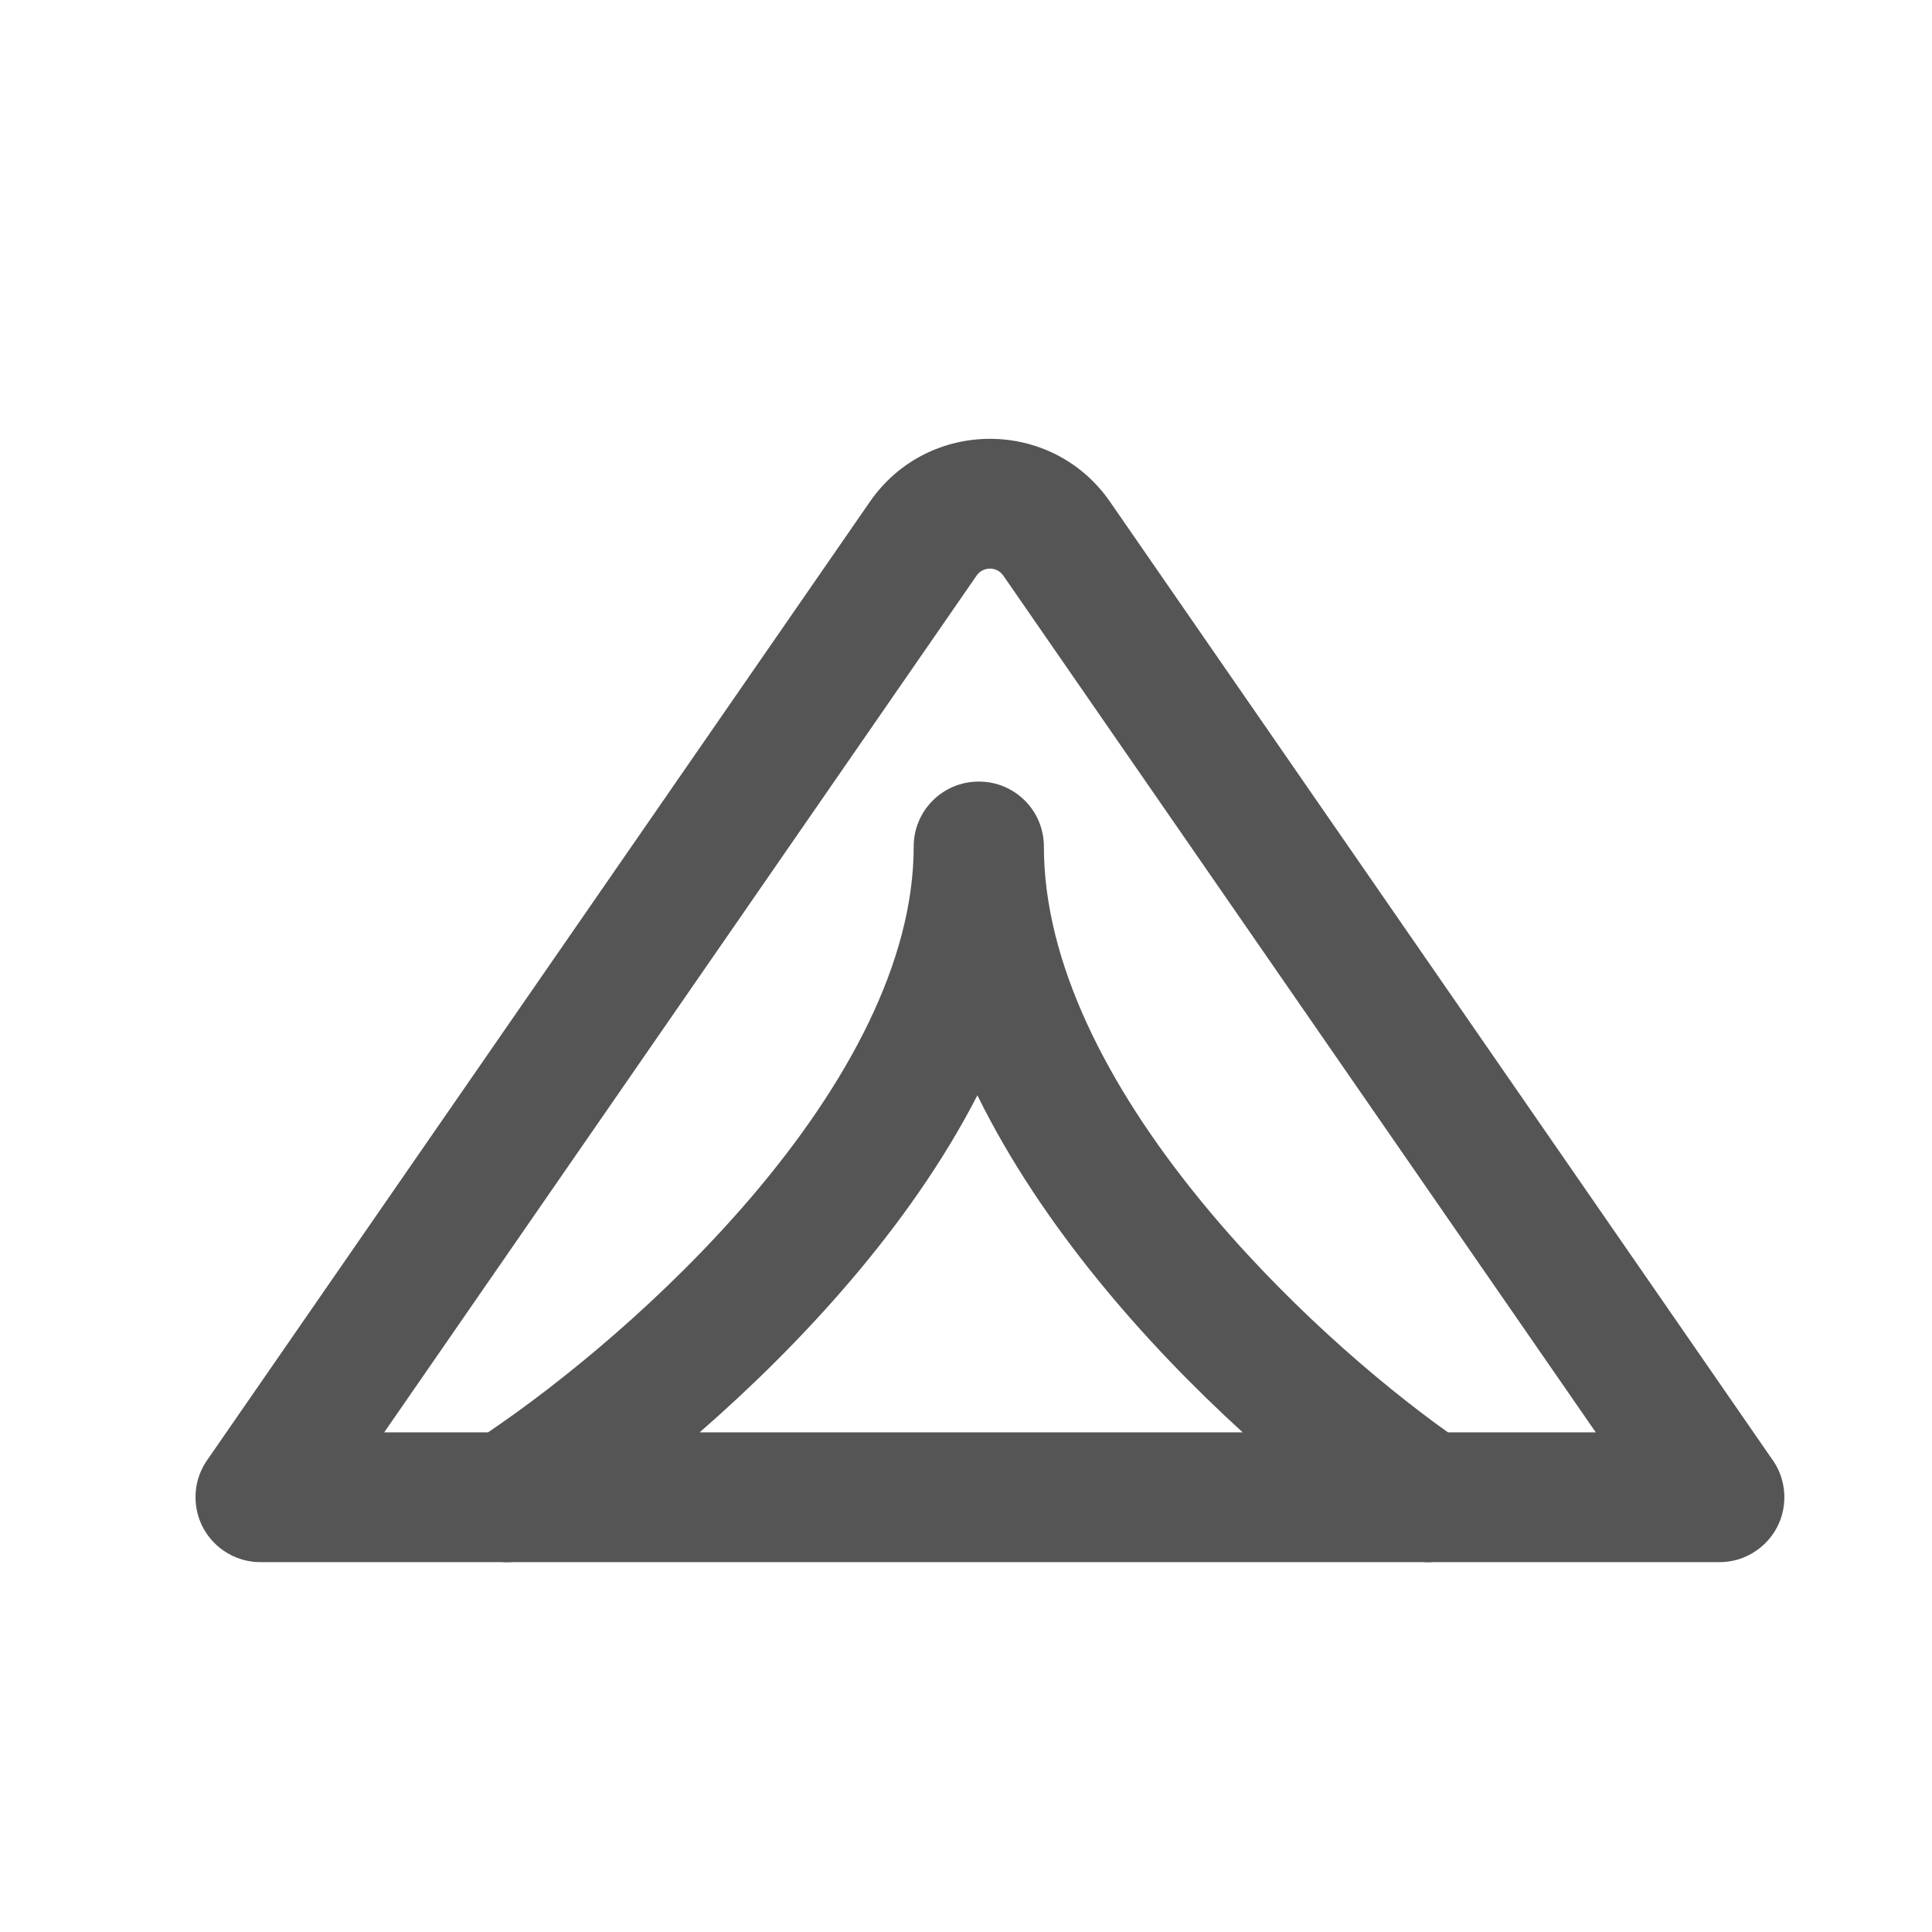 <svg xmlns="http://www.w3.org/2000/svg" width="28" height="28" viewBox="0 0 29 28" fill="none">
  <path fill-rule="evenodd" clip-rule="evenodd" d="M14.659 8.14C14.756 8 14.963 8 15.06 8.14L23.953 21H21.734C20.685 20.253 19.214 18.992 17.979 17.468C16.627 15.8 15.669 13.955 15.669 12.206C15.669 11.668 15.233 11.232 14.695 11.232L14.692 11.232L14.689 11.232C14.151 11.232 13.715 11.668 13.715 12.206C13.715 13.939 12.717 15.777 11.294 17.45C9.989 18.983 8.433 20.252 7.326 21H5.767L14.659 8.14ZM3.029 22.393C3.1 22.542 3.21 22.675 3.355 22.775C3.532 22.898 3.736 22.954 3.937 22.948H7.527C7.585 22.953 7.643 22.953 7.701 22.948H21.347C21.405 22.953 21.463 22.953 21.52 22.948H25.782C25.983 22.954 26.187 22.898 26.364 22.775C26.539 22.654 26.663 22.486 26.729 22.299C26.796 22.107 26.803 21.896 26.744 21.697C26.713 21.591 26.664 21.492 26.6 21.404L16.662 7.032C15.791 5.772 13.928 5.772 13.057 7.032L3.122 21.399C3.017 21.543 2.95 21.716 2.937 21.905C2.936 21.927 2.935 21.949 2.935 21.971C2.935 21.972 2.935 21.973 2.935 21.974C2.935 22.124 2.969 22.266 3.029 22.393ZM18.653 21C17.92 20.331 17.161 19.552 16.466 18.694C15.796 17.867 15.161 16.938 14.671 15.941C14.154 16.947 13.484 17.882 12.777 18.712C12.054 19.562 11.264 20.336 10.502 21H18.653Z" fill="#555555"/>
</svg>